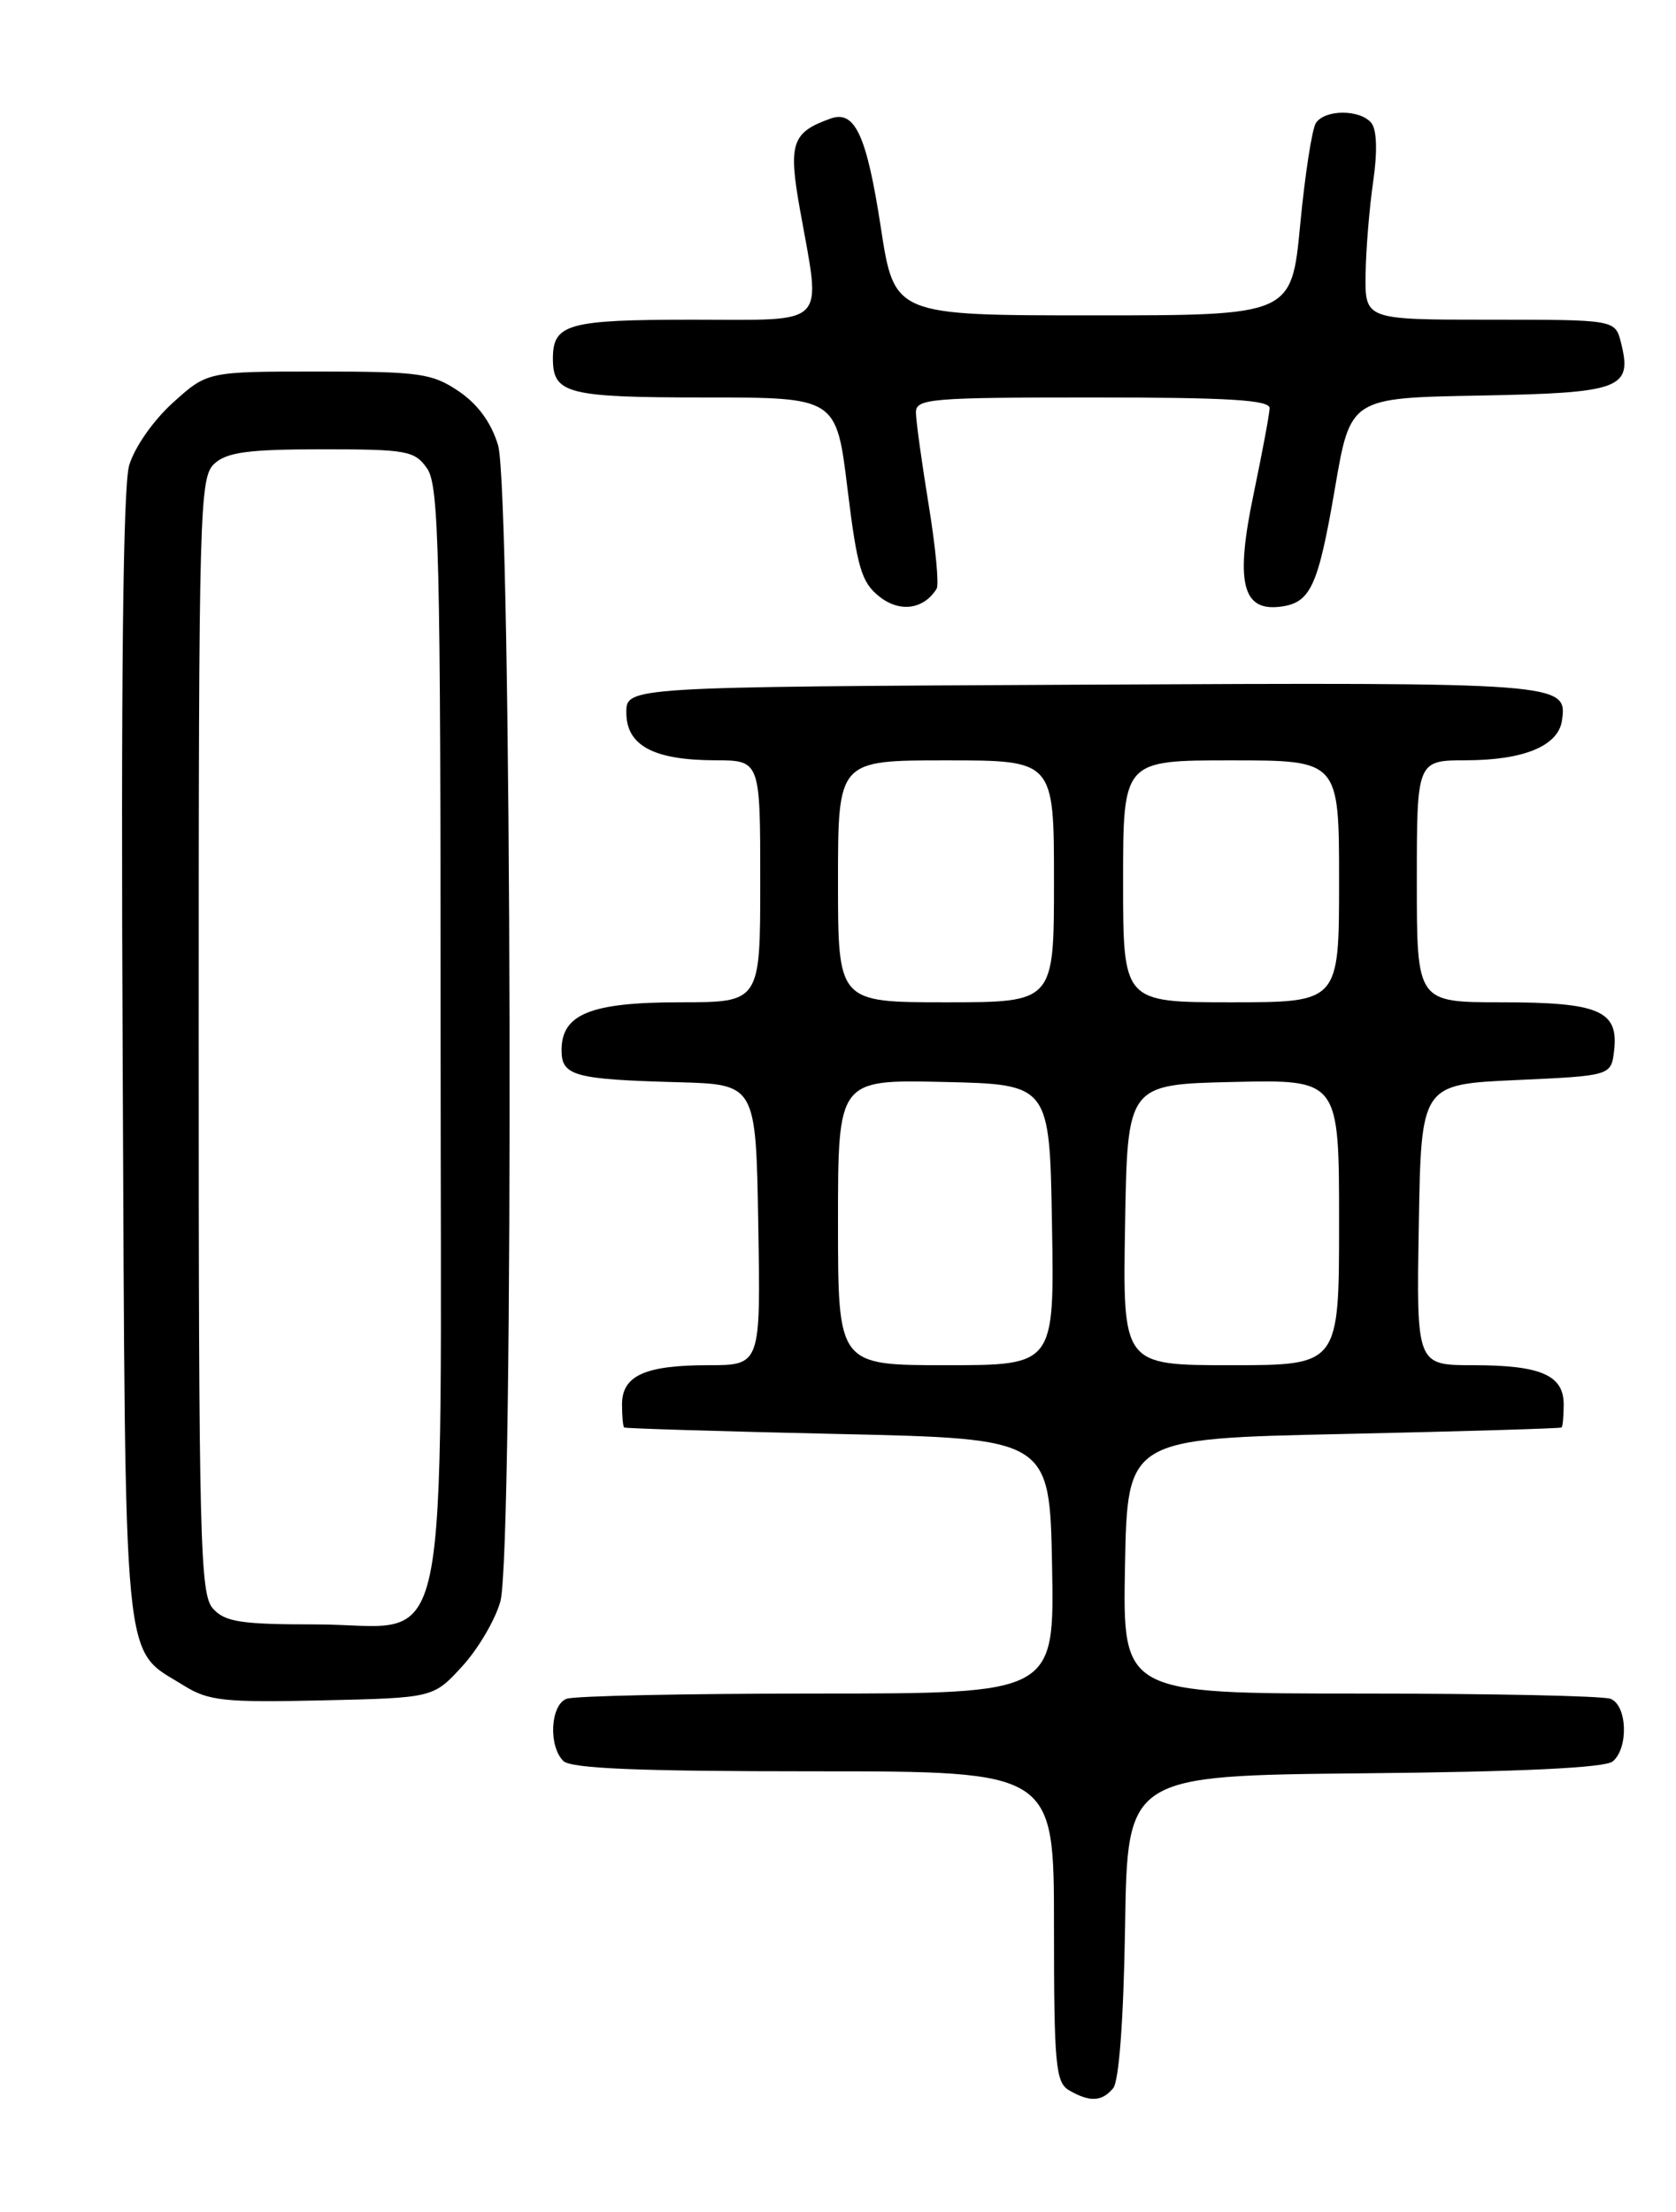 <?xml version="1.0" encoding="UTF-8" standalone="no"?>
<!DOCTYPE svg PUBLIC "-//W3C//DTD SVG 1.1//EN" "http://www.w3.org/Graphics/SVG/1.1/DTD/svg11.dtd" >
<svg xmlns="http://www.w3.org/2000/svg" xmlns:xlink="http://www.w3.org/1999/xlink" version="1.1" viewBox="0 0 194 256">
 <g >
 <path fill="currentColor"
d=" M 128.85 241.68 C 129.53 240.86 130.06 233.71 130.23 222.93 C 130.50 205.50 130.50 205.50 157.92 205.23 C 176.10 205.06 185.78 204.59 186.67 203.86 C 188.53 202.32 188.36 197.35 186.42 196.61 C 185.55 196.27 172.49 196.00 157.39 196.00 C 129.95 196.00 129.95 196.00 130.22 181.25 C 130.50 166.50 130.50 166.50 155.50 165.96 C 169.25 165.66 180.61 165.32 180.75 165.21 C 180.89 165.09 181.00 163.89 181.00 162.54 C 181.00 159.15 178.34 158.00 170.54 158.00 C 163.95 158.00 163.95 158.00 164.23 141.75 C 164.50 125.50 164.50 125.50 175.50 125.00 C 186.50 124.50 186.50 124.50 186.84 121.55 C 187.36 116.97 185.08 116.00 173.81 116.00 C 164.00 116.00 164.00 116.00 164.00 102.00 C 164.00 88.00 164.00 88.00 169.75 87.99 C 176.41 87.97 180.37 86.32 180.80 83.39 C 181.43 79.00 180.99 78.97 125.39 79.24 C 72.50 79.50 72.50 79.50 72.50 82.47 C 72.50 86.28 75.64 87.97 82.75 87.99 C 88.00 88.00 88.00 88.00 88.00 102.00 C 88.00 116.00 88.00 116.00 78.72 116.00 C 68.37 116.00 65.00 117.36 65.00 121.54 C 65.00 124.52 66.45 124.92 78.50 125.25 C 87.50 125.50 87.50 125.50 87.77 141.75 C 88.05 158.00 88.05 158.00 81.96 158.00 C 74.65 158.00 72.00 159.21 72.00 162.54 C 72.00 163.89 72.11 165.09 72.25 165.21 C 72.39 165.32 83.53 165.66 97.00 165.96 C 121.50 166.50 121.50 166.50 121.78 181.25 C 122.05 196.00 122.05 196.00 94.61 196.00 C 79.51 196.00 66.45 196.27 65.58 196.61 C 63.71 197.32 63.46 202.06 65.20 203.80 C 66.08 204.68 73.91 205.00 94.20 205.00 C 122.00 205.00 122.00 205.00 122.00 222.95 C 122.00 238.99 122.19 241.01 123.75 241.92 C 126.14 243.31 127.55 243.24 128.85 241.68 Z  M 53.51 192.84 C 55.35 190.83 57.33 187.46 57.92 185.34 C 59.50 179.66 59.25 56.84 57.65 51.52 C 56.86 48.90 55.30 46.77 53.08 45.27 C 50.00 43.20 48.56 43.00 36.85 43.00 C 24.01 43.00 24.01 43.00 20.01 46.61 C 17.74 48.66 15.56 51.79 14.95 53.86 C 14.24 56.31 13.99 78.72 14.20 122.54 C 14.53 194.87 14.12 190.61 21.30 195.09 C 24.14 196.85 25.95 197.05 37.33 196.79 C 50.16 196.50 50.16 196.50 53.51 192.84 Z  M 108.42 68.13 C 108.71 67.66 108.29 63.28 107.49 58.39 C 106.69 53.50 106.03 48.71 106.02 47.75 C 106.00 46.14 107.64 46.00 126.50 46.00 C 142.25 46.00 146.99 46.29 146.96 47.25 C 146.94 47.94 146.10 52.42 145.10 57.21 C 142.99 67.29 143.77 70.70 148.06 70.23 C 151.69 69.83 152.55 68.01 154.52 56.52 C 156.31 46.05 156.31 46.05 171.30 45.78 C 187.69 45.47 188.97 44.99 187.63 39.65 C 186.96 37.00 186.96 37.00 172.48 37.00 C 158.00 37.00 158.00 37.00 158.07 31.75 C 158.11 28.86 158.51 24.02 158.95 21.00 C 159.45 17.59 159.37 15.03 158.75 14.25 C 157.46 12.64 153.35 12.64 152.31 14.25 C 151.87 14.94 151.05 20.22 150.50 26.00 C 149.50 36.50 149.50 36.50 126.51 36.50 C 103.52 36.50 103.52 36.50 101.96 26.35 C 100.33 15.70 98.97 12.73 96.18 13.71 C 91.65 15.31 91.22 16.57 92.60 24.27 C 95.06 38.03 96.06 37.00 80.20 37.00 C 65.72 37.00 64.00 37.48 64.00 41.50 C 64.00 45.58 65.65 46.00 81.61 46.00 C 96.81 46.00 96.81 46.00 98.10 56.58 C 99.22 65.74 99.72 67.42 101.81 69.06 C 104.16 70.92 106.94 70.53 108.42 68.13 Z  M 97.00 141.47 C 97.00 124.94 97.00 124.94 109.25 125.22 C 121.50 125.50 121.50 125.50 121.77 141.75 C 122.05 158.00 122.05 158.00 109.52 158.00 C 97.00 158.00 97.00 158.00 97.00 141.47 Z  M 130.23 141.75 C 130.50 125.50 130.50 125.50 142.75 125.22 C 155.00 124.94 155.00 124.94 155.00 141.47 C 155.00 158.00 155.00 158.00 142.48 158.00 C 129.95 158.00 129.95 158.00 130.23 141.75 Z  M 97.00 102.00 C 97.00 88.00 97.00 88.00 109.50 88.00 C 122.00 88.00 122.00 88.00 122.00 102.00 C 122.00 116.00 122.00 116.00 109.50 116.00 C 97.00 116.00 97.00 116.00 97.00 102.00 Z  M 130.00 102.00 C 130.00 88.00 130.00 88.00 142.50 88.00 C 155.00 88.00 155.00 88.00 155.00 102.00 C 155.00 116.00 155.00 116.00 142.50 116.00 C 130.00 116.00 130.00 116.00 130.00 102.00 Z  M 24.65 186.17 C 23.15 184.51 23.00 178.46 23.00 119.83 C 23.00 58.59 23.09 55.23 24.83 53.65 C 26.29 52.33 28.80 52.00 37.27 52.00 C 47.11 52.00 48.00 52.16 49.44 54.22 C 50.81 56.18 51.00 64.06 51.00 119.59 C 51.00 195.26 52.53 188.00 36.58 188.00 C 27.90 188.00 26.05 187.72 24.65 186.17 Z "/>
</g>
</svg>